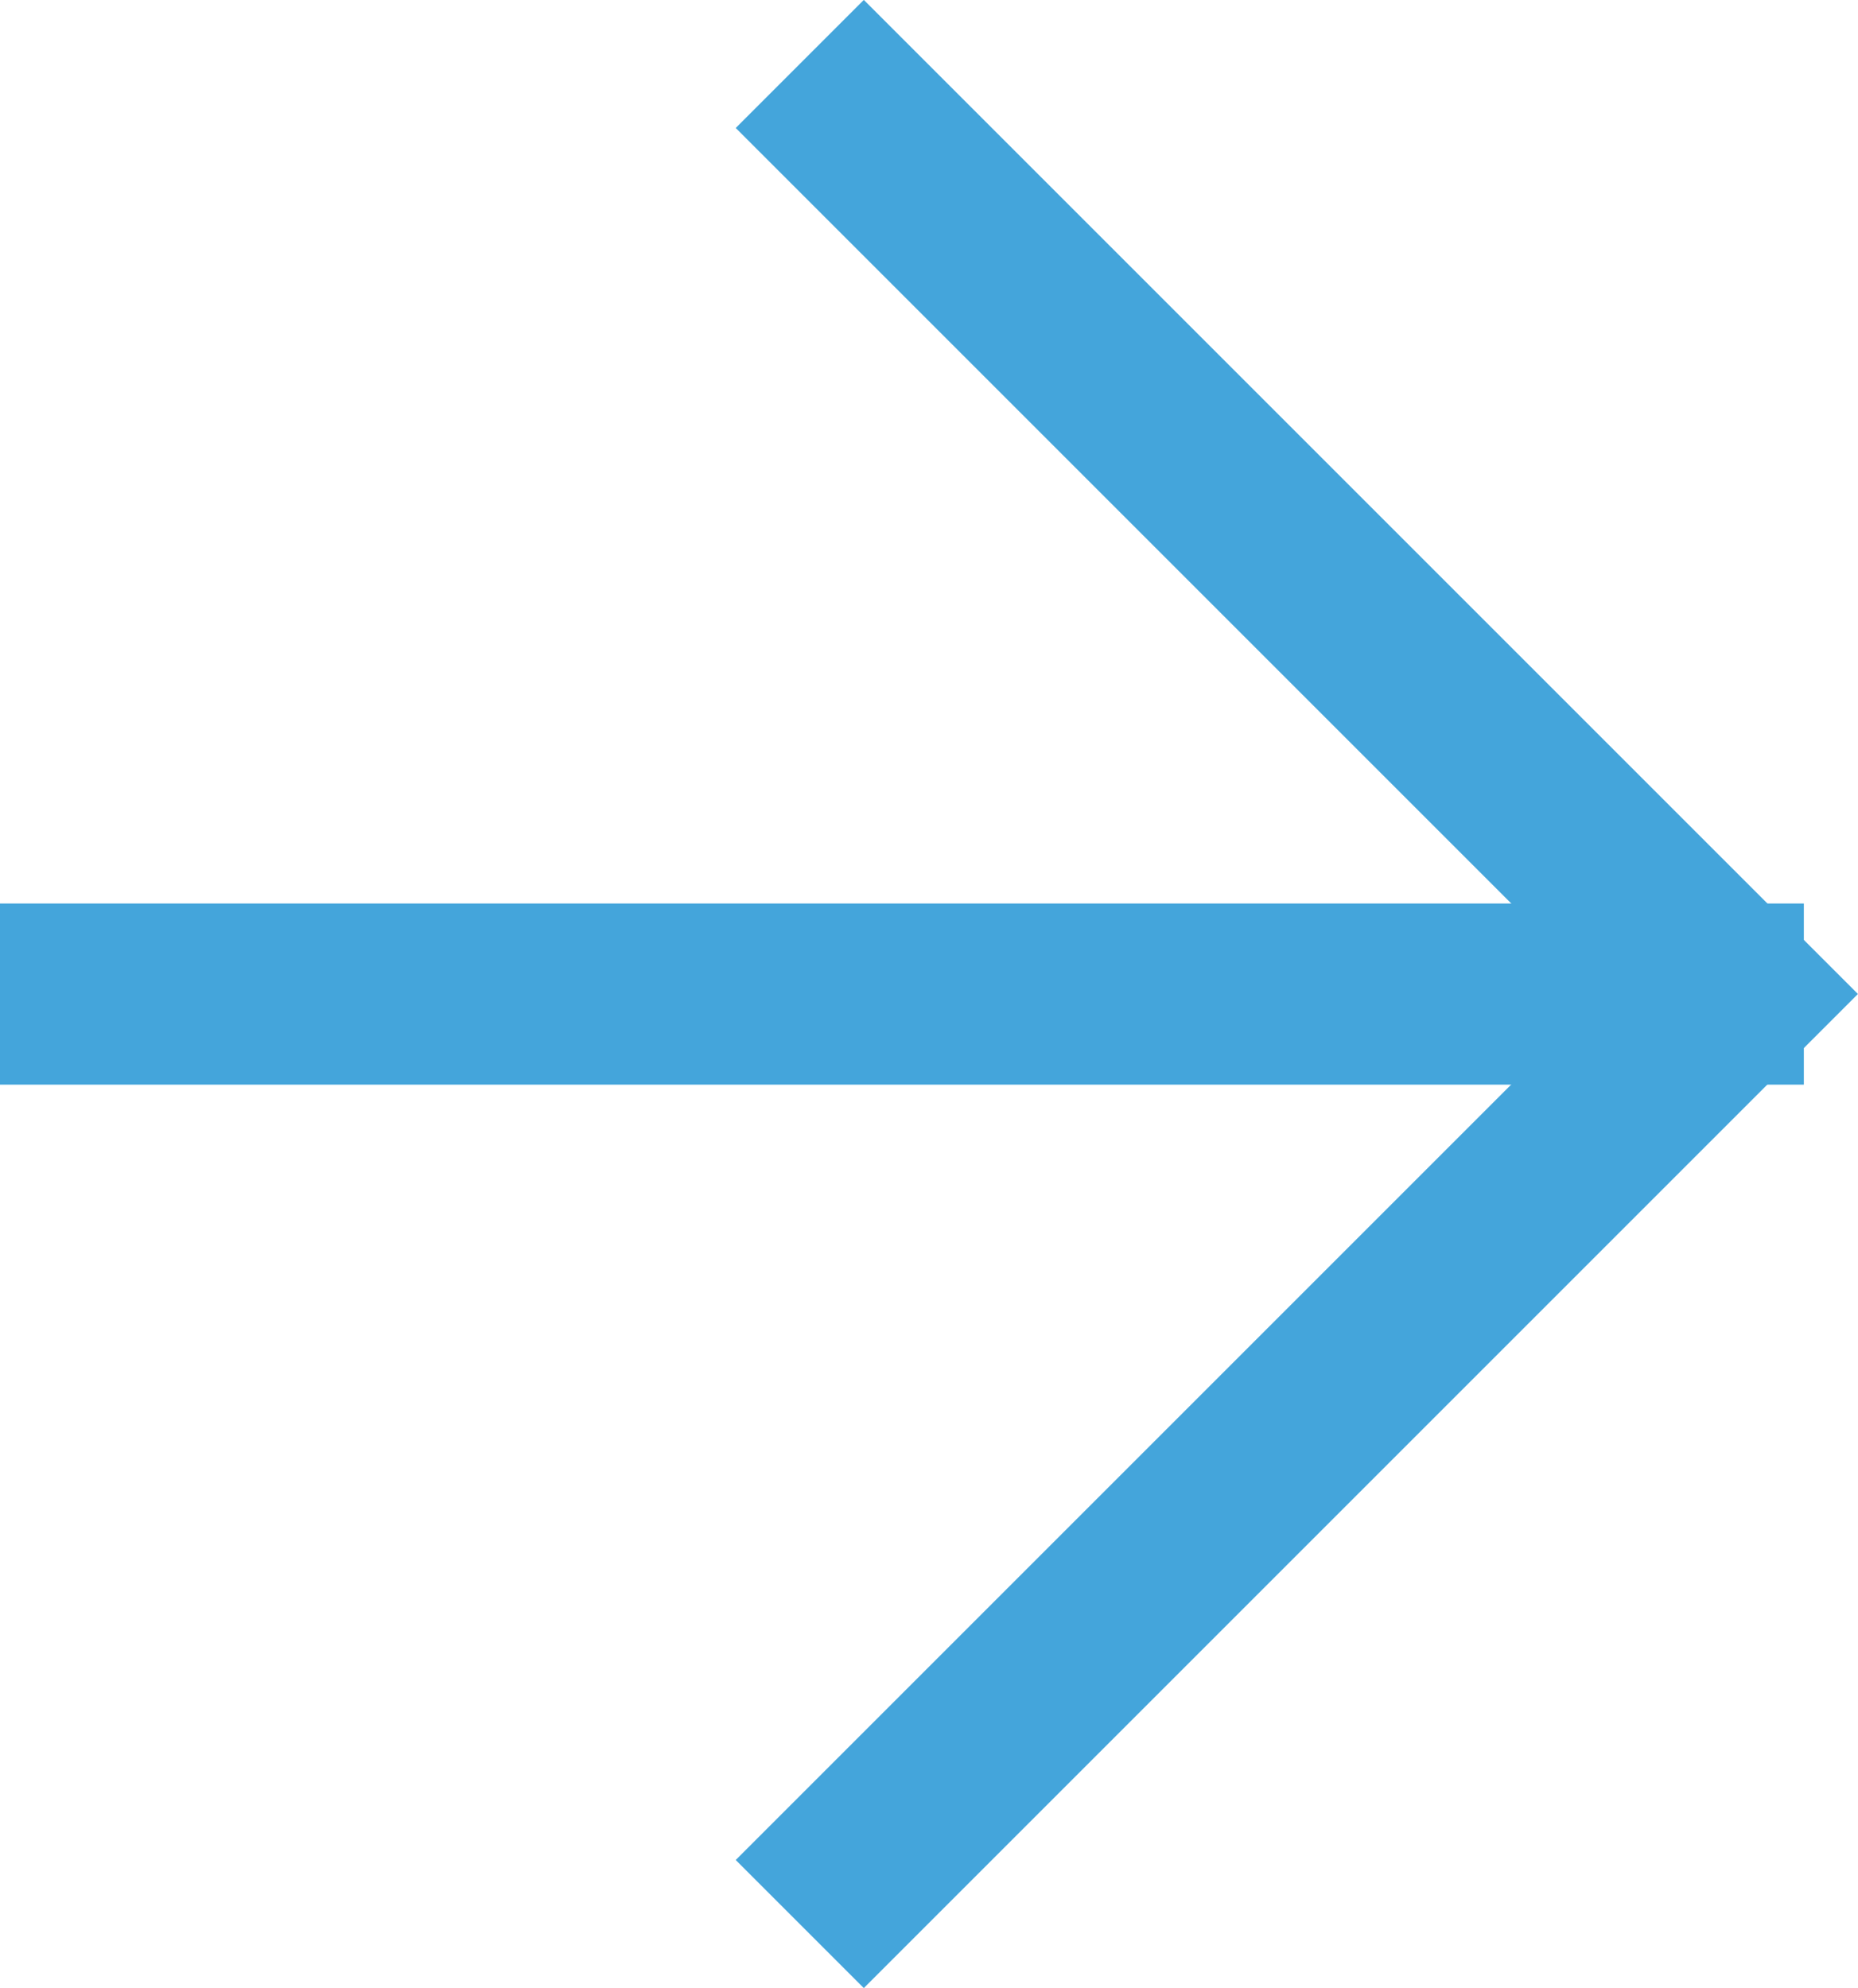 <svg xmlns="http://www.w3.org/2000/svg" viewBox="-12661.303 3295.293 20.516 21.954"><defs><style>.a{fill:none;stroke:#44a5db;stroke-width:2px;}</style></defs><g transform="translate(-13894 3023.446)"><path class="a" d="M4891.618-8051.177H4871.7" transform="translate(6124.315 -7768.353) rotate(180)"/><path class="a" d="M4882.787-8061.446l-10.27,10.27,10.27,10.27" transform="translate(6124.315 -7768.353) rotate(180)"/></g></svg>